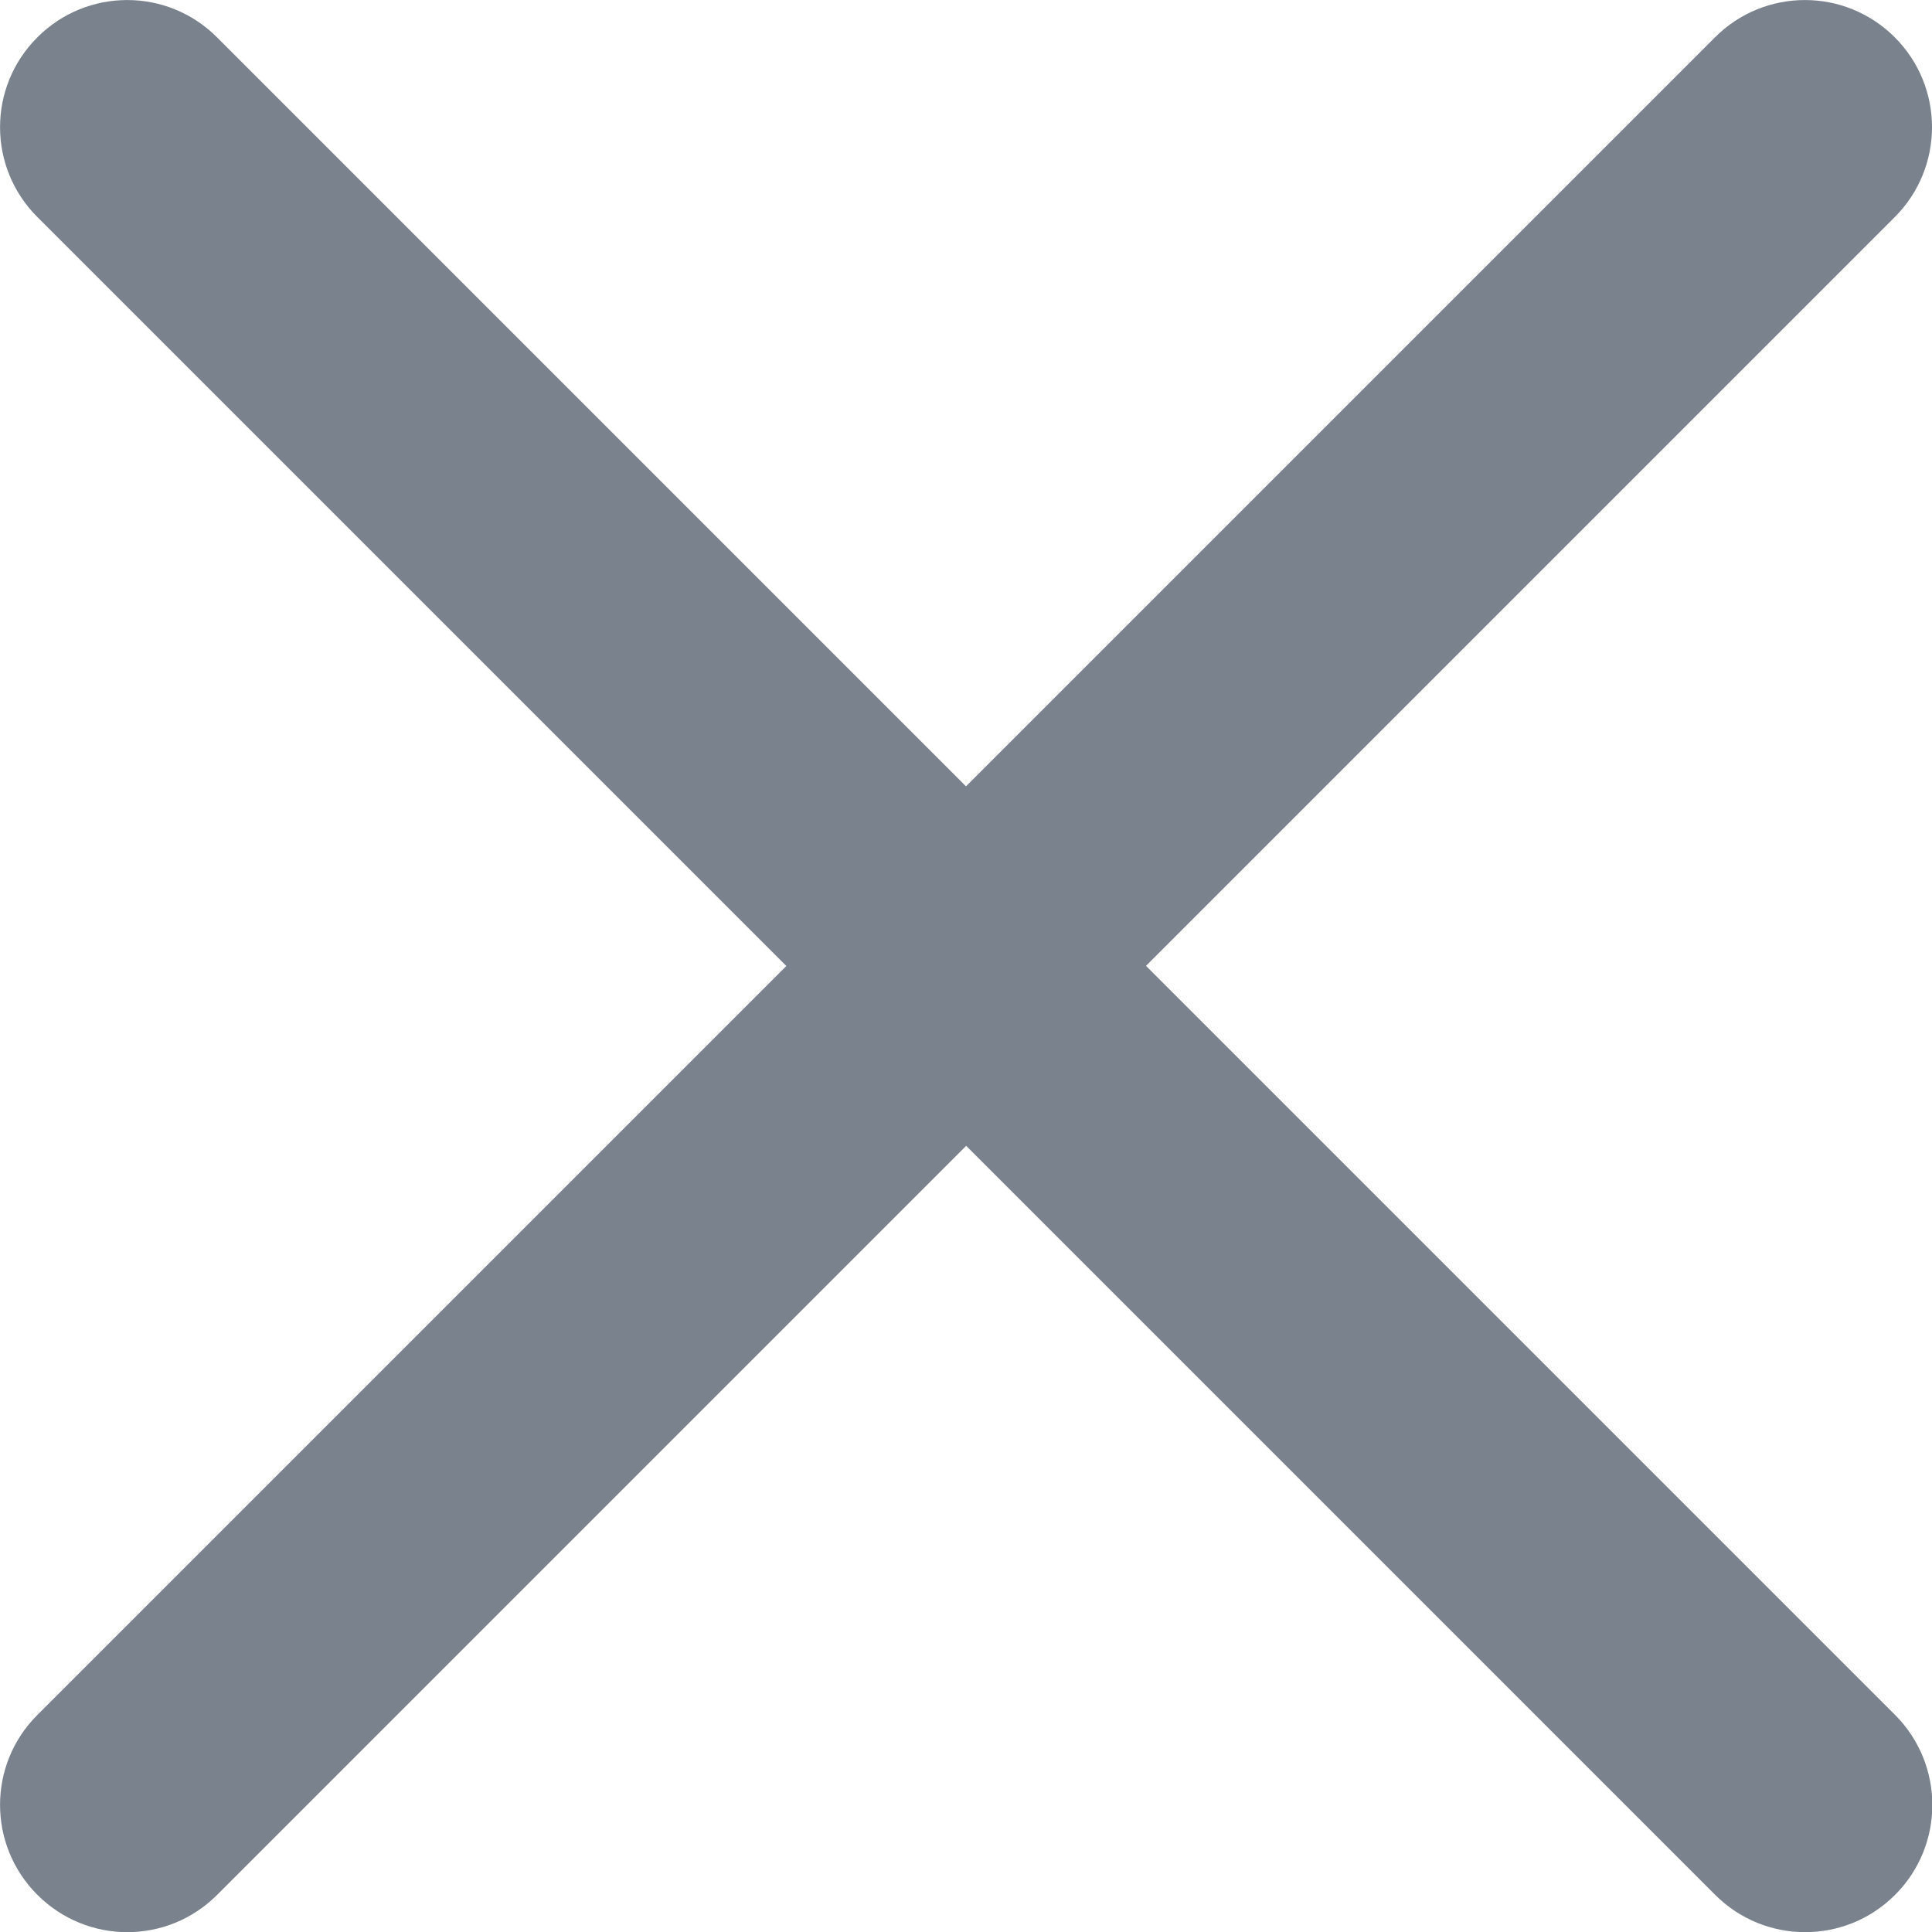 <?xml version="1.0" encoding="UTF-8" standalone="no"?>
<svg version="1.1" xmlns="http://www.w3.org/2000/svg" xmlns:xlink="http://www.w3.org/1999/xlink" viewBox="0 0 12 12" width="12" height="12">
<g id="btn_close" transform="translate(-8.914,-1072.366)">
    <path fill="#7A828D" clip-rule="evenodd" fill-rule="evenodd" d="m 16.031,1078.366 4.652,-4.652 c 0.308,-0.308 0.308,-0.808 0,-1.116 -0.309,-0.309 -0.808,-0.309 -1.117,0 l -4.652,4.652 -4.652,-4.652 c -0.308,-0.309 -0.808,-0.309 -1.116,0 -0.309,0.308 -0.309,0.808 0,1.116 l 4.652,4.652 -4.652,4.652 c -0.309,0.308 -0.309,0.808 0,1.117 0.154,0.154 0.356,0.232 0.558,0.232 0.203,0 0.404,-0.077 0.559,-0.232 l 4.652,-4.652 4.652,4.652 c 0.154,0.154 0.356,0.232 0.559,0.232 0.203,0 0.404,-0.077 0.559,-0.232 0.308,-0.308 0.308,-0.808 0,-1.117 l -4.652,-4.652 z" />
</g>
</svg>
